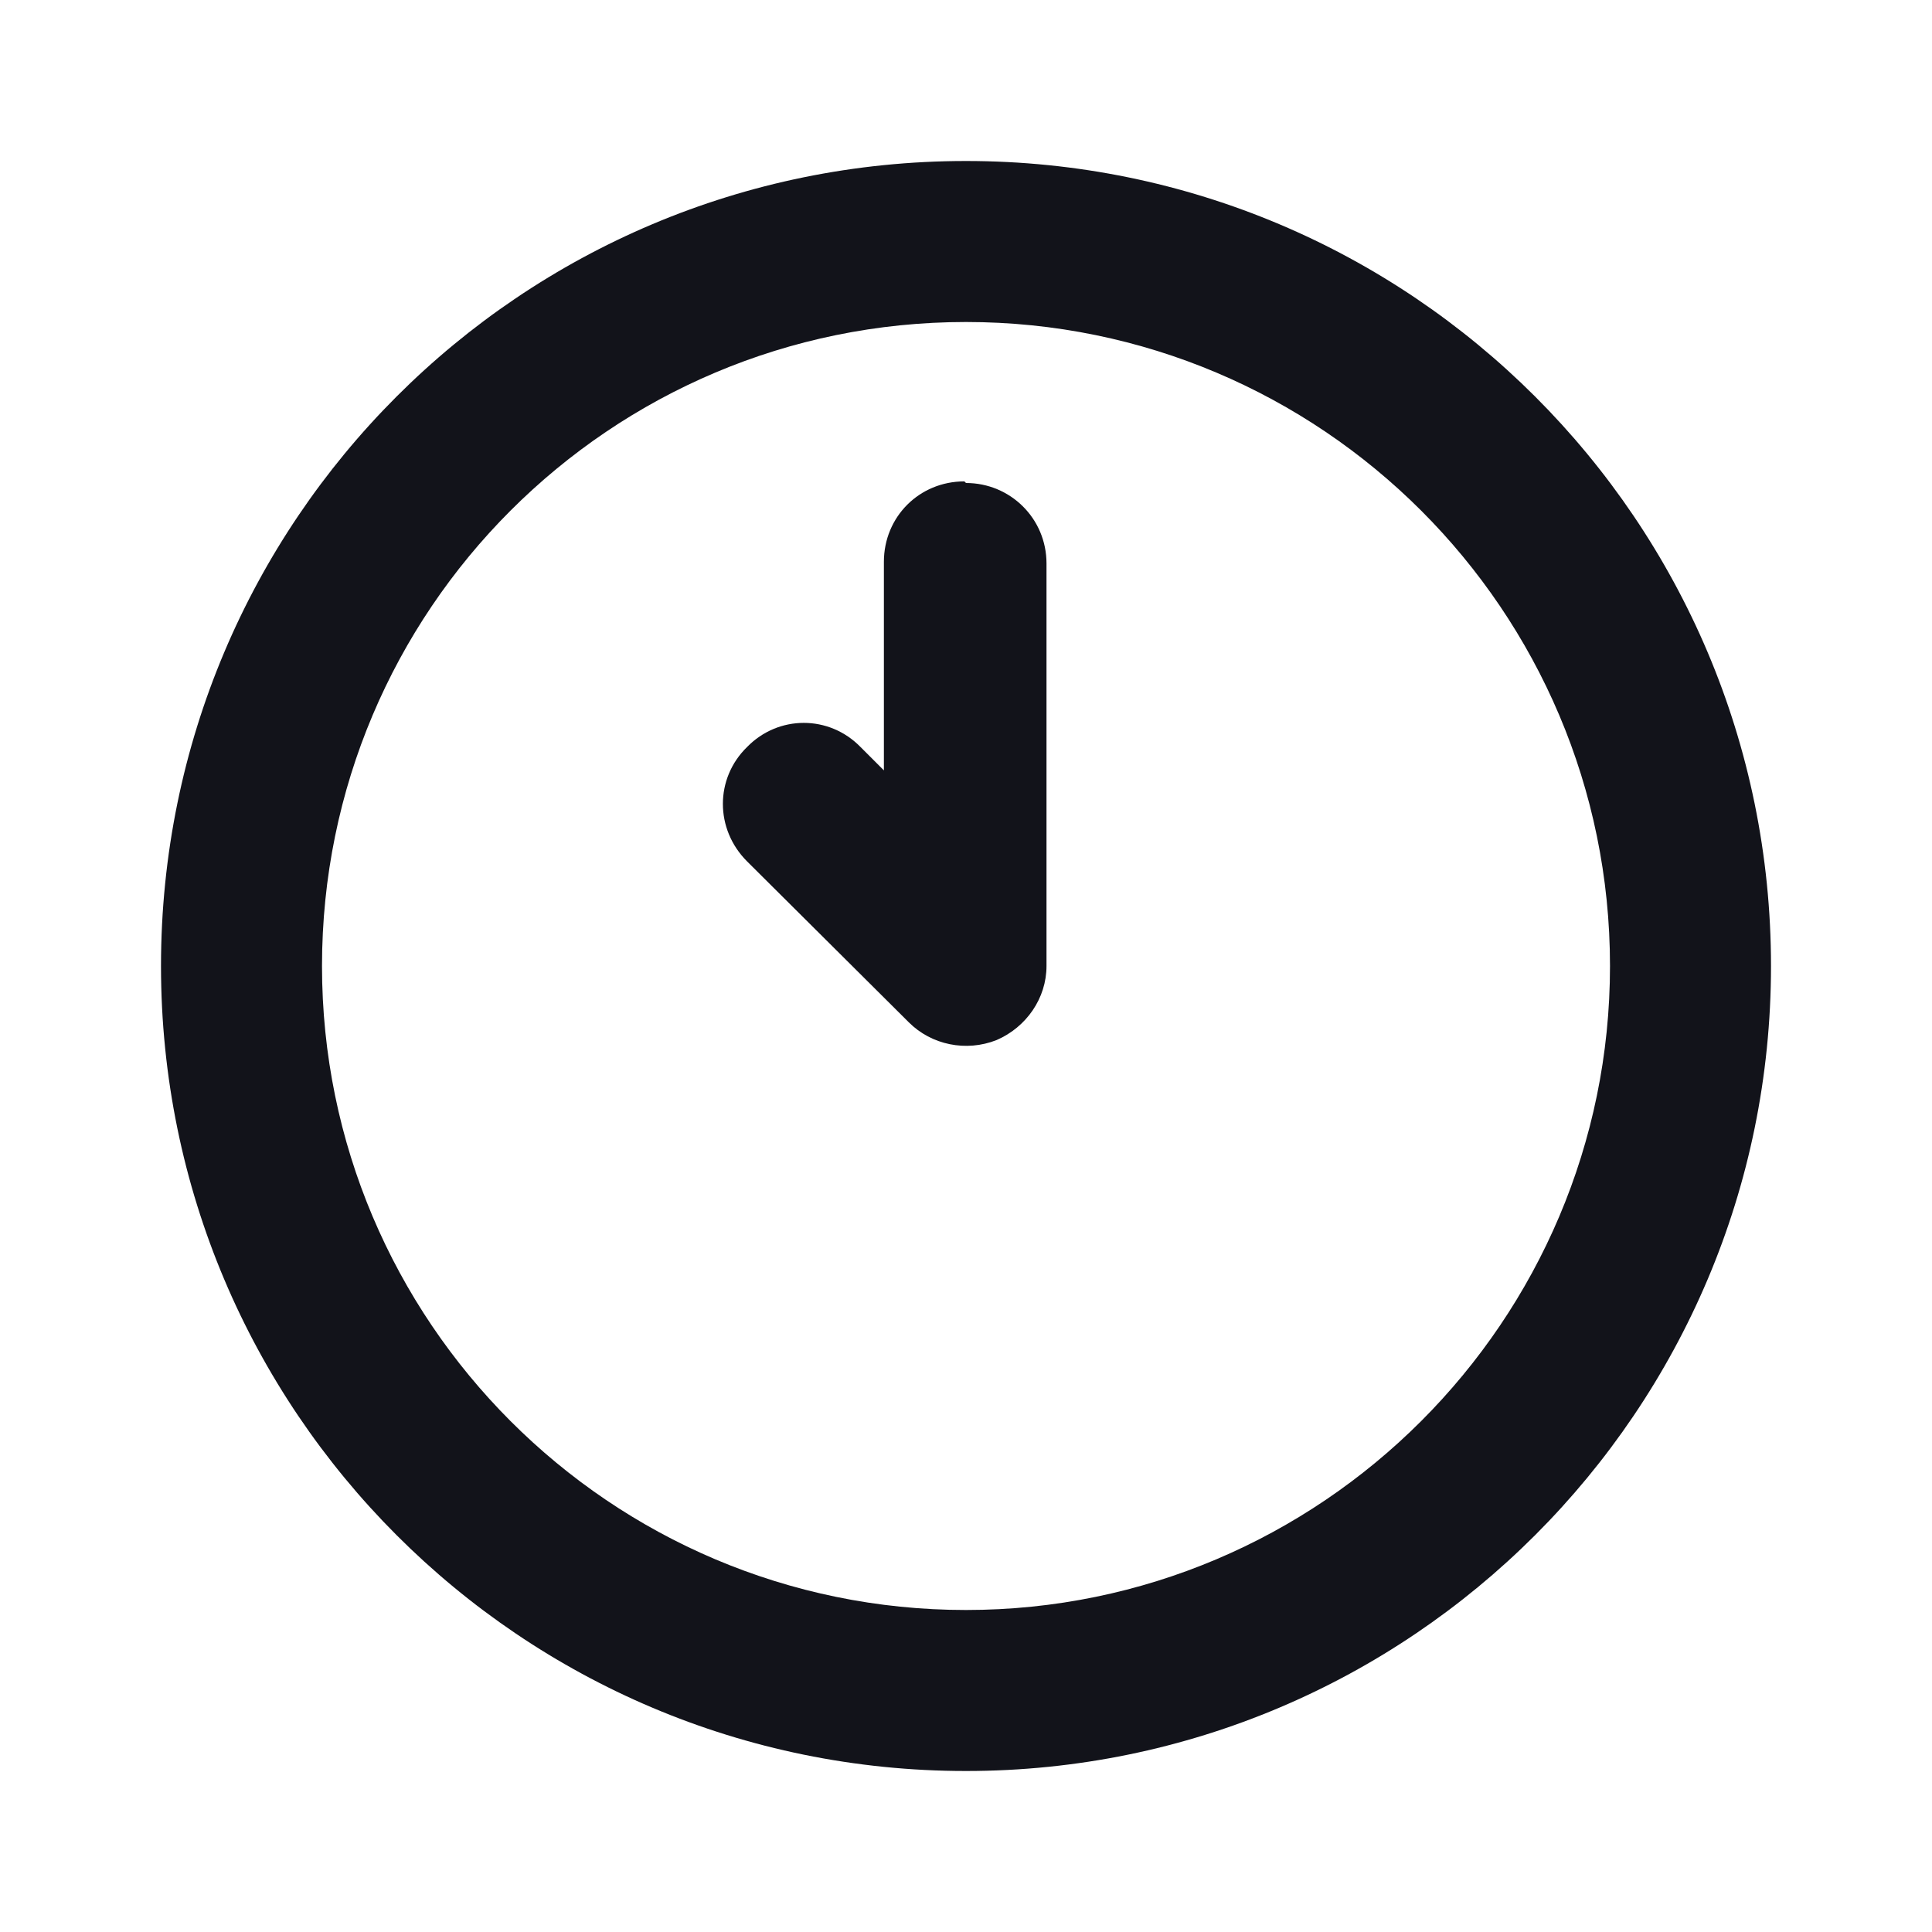 <svg viewBox="0 0 24 24" xmlns="http://www.w3.org/2000/svg"><g><g fill="#12131A" fill-rule="evenodd"><path d="M12 4c-4.42 0-8 3.58-8 8 0 4.41 3.58 8 8 8 4.41 0 8-3.59 8-8 0-4.42-3.59-8-8-8ZM2 12C2 6.47 6.47 2 12 2c5.52 0 10 4.47 10 10 0 5.52-4.48 10-10 10C6.47 22 2 17.52 2 12Z"/><path d="M12 6c.55 0 1 .44 1 1v5c0 .4-.25.76-.62.92 -.38.15-.81.06-1.09-.22l-2.01-2c-.4-.4-.4-1.03 0-1.42 .39-.4 1.02-.4 1.41 0l.29.29V6.98c0-.56.44-1 1-1Z"/></g></g></svg>